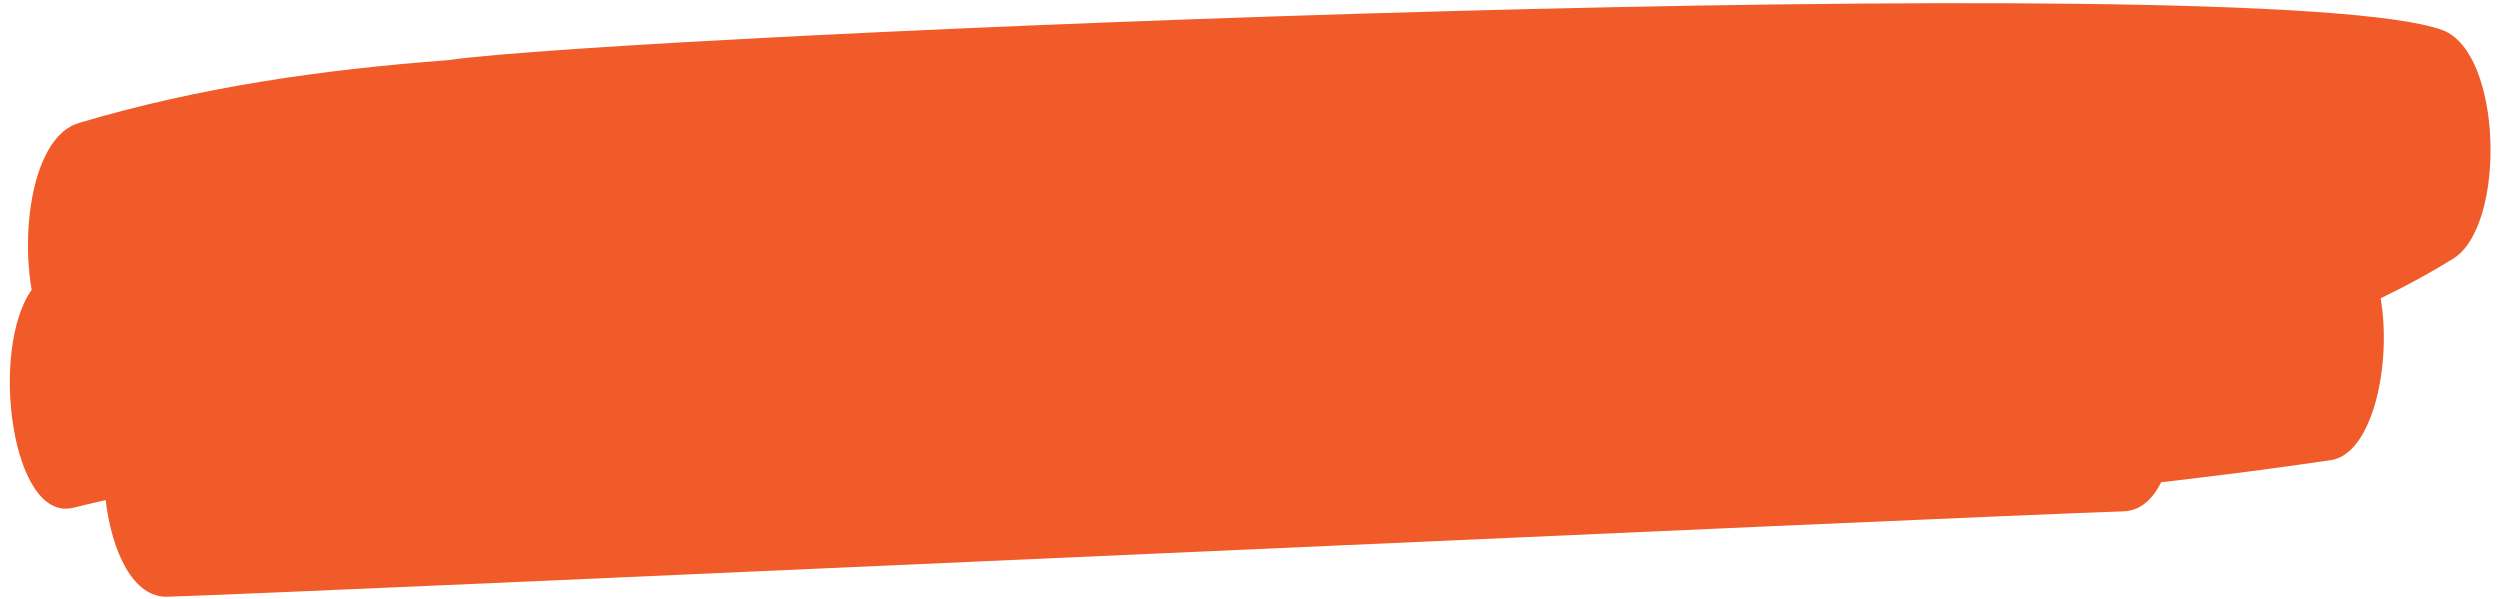 <svg width="171" height="41" viewBox="0 0 171 41" fill="none" xmlns="http://www.w3.org/2000/svg">
<path d="M167.046 2.053C154.905 -2.372 42.577 2.373 30.614 4.117C22.149 4.754 13.72 5.934 5.39 8.412C2.375 9.309 1.395 15.352 2.165 19.826C-0.735 23.906 0.787 35.802 5.031 34.726C5.762 34.541 6.494 34.377 7.226 34.207C7.651 37.748 9.104 40.893 11.459 40.817C22.63 40.456 134.089 35.336 145.261 34.975C146.385 34.938 147.234 34.168 147.822 32.985C151.697 32.54 155.567 32.044 159.434 31.472C162.27 31.053 163.612 24.97 162.838 20.403C164.507 19.6 166.163 18.703 167.8 17.692C171.433 15.447 171.193 3.564 167.046 2.053Z" fill="#F15A29"/>
</svg>
